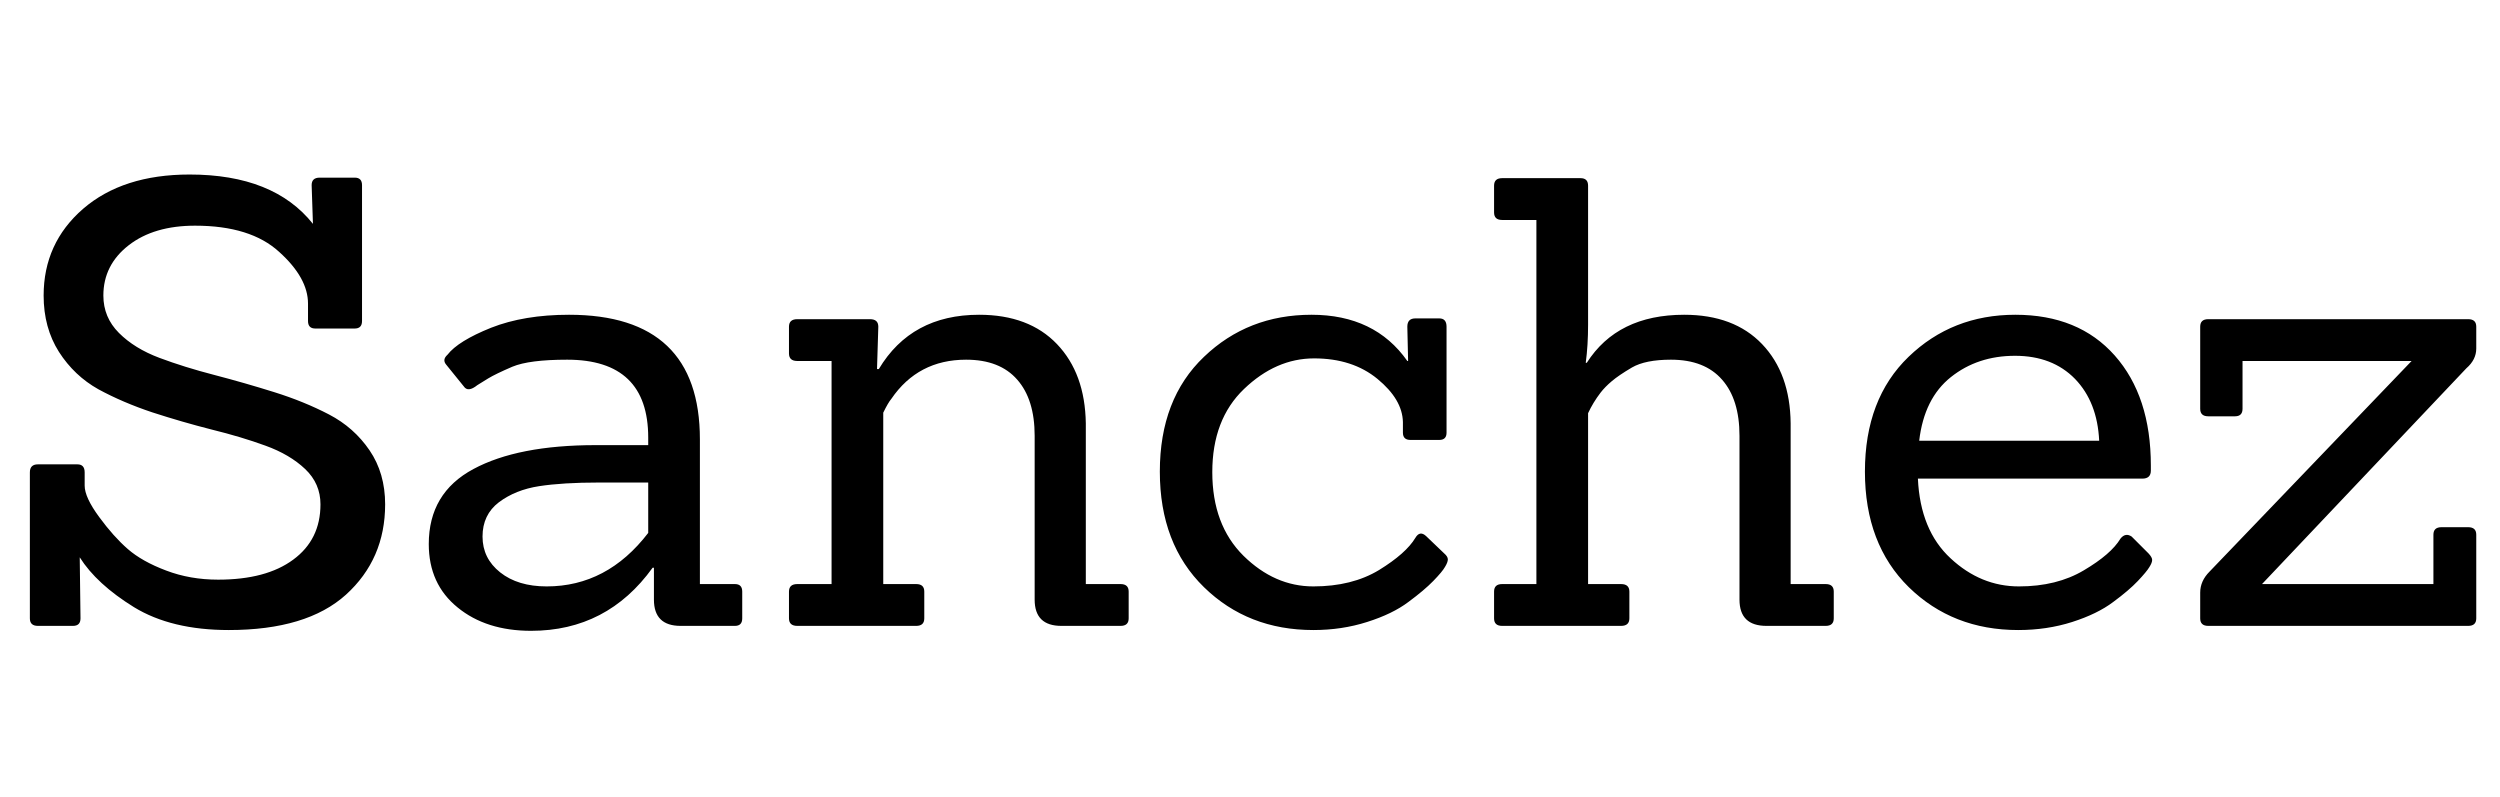 <svg xmlns="http://www.w3.org/2000/svg" xmlns:xlink="http://www.w3.org/1999/xlink" width="96.264" height="30.672"><path fill="black" d="M2.81 24.10L2.81 24.10L1.46 24.10Q1.15 24.10 1.15 23.81L1.15 23.81L1.15 18.19Q1.15 17.88 1.46 17.88L1.46 17.88L2.98 17.88Q3.26 17.88 3.26 18.19L3.26 18.19L3.26 18.70Q3.26 19.15 3.82 19.91Q4.37 20.66 4.92 21.14Q5.47 21.62 6.40 21.97Q7.32 22.32 8.40 22.32L8.40 22.32Q10.25 22.32 11.29 21.55Q12.34 20.78 12.34 19.42L12.34 19.42Q12.34 18.62 11.75 18.06Q11.16 17.50 10.22 17.16Q9.29 16.82 8.15 16.54Q7.01 16.25 5.87 15.88Q4.73 15.50 3.79 14.99Q2.86 14.47 2.27 13.55Q1.68 12.62 1.68 11.38L1.68 11.38Q1.68 9.36 3.20 8.04Q4.73 6.72 7.30 6.72L7.30 6.72Q10.54 6.72 12.05 8.62L12.05 8.62L12 7.13Q12 6.84 12.31 6.84L12.31 6.84L13.66 6.84Q13.94 6.84 13.94 7.13L13.94 7.13L13.94 12.36Q13.94 12.65 13.66 12.65L13.66 12.65L12.14 12.65Q11.86 12.65 11.86 12.36L11.86 12.36L11.86 11.69Q11.86 10.70 10.75 9.70Q9.65 8.69 7.51 8.69L7.51 8.69Q5.93 8.69 4.96 9.44Q3.98 10.20 3.98 11.38L3.98 11.38Q3.98 12.22 4.58 12.82Q5.18 13.42 6.14 13.78Q7.10 14.14 8.26 14.44Q9.41 14.74 10.56 15.10Q11.71 15.46 12.67 15.96Q13.63 16.46 14.23 17.34Q14.83 18.22 14.83 19.42L14.83 19.42Q14.83 21.53 13.32 22.90Q11.81 24.26 8.81 24.26L8.81 24.26Q6.60 24.26 5.16 23.38Q3.72 22.49 3.07 21.46L3.07 21.46L3.10 23.81Q3.10 24.10 2.81 24.10ZM28.30 24.10L28.30 24.10L26.21 24.10Q25.18 24.10 25.18 23.09L25.18 23.09L25.18 21.86L25.13 21.86Q23.38 24.29 20.45 24.29L20.45 24.29Q18.72 24.29 17.62 23.39Q16.51 22.49 16.51 20.95L16.51 20.95Q16.51 18.98 18.23 18.06Q19.94 17.14 22.94 17.14L22.94 17.14L24.96 17.14L24.96 16.85Q24.96 13.85 21.84 13.85L21.84 13.85Q20.38 13.85 19.73 14.12Q19.08 14.40 18.80 14.57Q18.53 14.74 18.38 14.83L18.38 14.83Q18.02 15.12 17.86 14.88L17.86 14.88L17.18 14.04Q17.02 13.85 17.23 13.66L17.23 13.66Q17.64 13.13 18.91 12.62L18.91 12.62Q20.18 12.12 21.91 12.12L21.91 12.12Q26.95 12.12 26.95 16.92L26.95 16.92L26.95 22.49L28.30 22.49Q28.58 22.49 28.58 22.78L28.58 22.78L28.58 23.81Q28.58 24.10 28.30 24.10ZM24.96 20.52L24.96 18.58L23.06 18.58Q21.67 18.58 20.76 18.72Q19.85 18.86 19.21 19.34Q18.58 19.82 18.58 20.66Q18.58 21.50 19.26 22.04Q19.94 22.58 21.05 22.58L21.05 22.58Q23.38 22.58 24.96 20.52L24.96 20.52ZM43.15 24.10L43.15 24.10L40.87 24.10Q39.84 24.10 39.84 23.09L39.84 23.09L39.84 16.78Q39.84 15.38 39.17 14.62Q38.50 13.85 37.20 13.85L37.20 13.85Q35.35 13.85 34.32 15.36L34.32 15.36Q34.20 15.50 34.01 15.89L34.01 15.89L34.01 22.49L35.28 22.49Q35.59 22.49 35.59 22.78L35.59 22.78L35.59 23.81Q35.59 24.10 35.28 24.10L35.28 24.10L30.70 24.10Q30.38 24.10 30.38 23.81L30.38 23.81L30.38 22.78Q30.38 22.49 30.70 22.49L30.70 22.49L32.02 22.49L32.02 13.90L30.70 13.90Q30.38 13.90 30.38 13.61L30.38 13.61L30.38 12.58Q30.38 12.29 30.70 12.29L30.70 12.29L33.50 12.29Q33.82 12.29 33.82 12.58L33.82 12.58L33.77 14.21L33.84 14.21Q35.09 12.12 37.70 12.12L37.70 12.12Q39.62 12.12 40.70 13.25Q41.78 14.38 41.81 16.30L41.81 16.30L41.81 22.49L43.15 22.49Q43.46 22.49 43.46 22.78L43.46 22.78L43.46 23.81Q43.46 24.10 43.15 24.10ZM54.91 20.64L55.61 21.31Q55.75 21.43 55.75 21.54Q55.75 21.65 55.64 21.83Q55.54 22.01 55.19 22.37Q54.84 22.73 54.23 23.18Q53.62 23.64 52.64 23.95Q51.67 24.26 50.57 24.26L50.57 24.26Q48.05 24.26 46.36 22.61Q44.66 20.95 44.66 18.16Q44.66 15.36 46.36 13.74Q48.05 12.12 50.50 12.12Q52.94 12.12 54.19 13.90L54.19 13.90L54.22 13.90L54.19 12.58Q54.19 12.26 54.50 12.26L54.50 12.26L55.42 12.26Q55.70 12.26 55.70 12.58L55.70 12.58L55.70 16.66Q55.70 16.94 55.42 16.94L55.42 16.94L54.31 16.94Q54.02 16.94 54.02 16.66L54.02 16.66L54.02 16.25Q54 15.38 53.04 14.59Q52.08 13.80 50.60 13.80Q49.13 13.80 47.90 14.98Q46.68 16.15 46.68 18.18Q46.68 20.21 47.88 21.40Q49.08 22.58 50.57 22.58Q52.06 22.58 53.10 21.95Q54.14 21.31 54.50 20.71L54.50 20.71Q54.67 20.42 54.91 20.64L54.91 20.64ZM70.30 24.10L70.30 24.10L68.02 24.10Q66.98 24.10 66.98 23.09L66.98 23.09L66.98 16.78Q66.98 15.38 66.31 14.62Q65.64 13.85 64.34 13.85L64.34 13.85Q63.36 13.85 62.84 14.15Q62.33 14.45 62.06 14.68Q61.80 14.90 61.63 15.12L61.63 15.12Q61.34 15.50 61.15 15.91L61.15 15.91L61.15 22.49L62.42 22.49Q62.74 22.49 62.74 22.78L62.74 22.78L62.74 23.81Q62.74 24.10 62.42 24.10L62.42 24.10L57.84 24.10Q57.53 24.10 57.53 23.81L57.53 23.81L57.53 22.78Q57.53 22.49 57.84 22.49L57.84 22.49L59.16 22.49L59.16 8.47L57.84 8.47Q57.53 8.47 57.53 8.18L57.53 8.18L57.53 7.15Q57.53 6.86 57.84 6.86L57.84 6.86L60.86 6.86Q61.15 6.86 61.15 7.15L61.15 7.15L61.15 12.50Q61.15 13.30 61.06 13.97L61.06 13.97L61.10 13.97Q62.28 12.12 64.85 12.12L64.85 12.12Q66.77 12.12 67.85 13.25Q68.93 14.38 68.95 16.30L68.95 16.30L68.95 22.49L70.30 22.49Q70.61 22.49 70.61 22.78L70.61 22.78L70.61 23.81Q70.61 24.10 70.30 24.10ZM82.49 18.43L82.49 18.43L73.85 18.43Q73.94 20.42 75.11 21.50Q76.27 22.58 77.74 22.58Q79.20 22.58 80.24 21.96Q81.29 21.34 81.65 20.74L81.65 20.74Q81.84 20.50 82.08 20.66L82.08 20.66L82.73 21.31Q82.87 21.46 82.87 21.56Q82.87 21.67 82.76 21.84Q82.66 22.01 82.32 22.37Q81.98 22.73 81.37 23.18Q80.76 23.64 79.79 23.95Q78.82 24.26 77.71 24.26L77.71 24.26Q75.19 24.26 73.50 22.61Q71.81 20.95 71.81 18.16Q71.81 15.36 73.49 13.74Q75.17 12.12 77.60 12.12Q80.04 12.12 81.43 13.69Q82.82 15.26 82.82 17.93L82.82 17.93Q82.82 18.02 82.82 18.12L82.82 18.12Q82.82 18.43 82.49 18.43ZM80.83 16.97Q80.76 15.48 79.90 14.59Q79.03 13.70 77.59 13.70Q76.15 13.70 75.12 14.52Q74.09 15.34 73.90 16.97L73.90 16.97L80.83 16.97ZM95.04 24.10L95.04 24.10L85.03 24.10Q84.72 24.10 84.72 23.81L84.72 23.81L84.72 22.82Q84.72 22.37 85.08 22.01L85.08 22.01L92.86 13.90L86.35 13.90L86.35 15.74Q86.35 16.03 86.06 16.03L86.06 16.03L85.03 16.03Q84.72 16.03 84.72 15.74L84.72 15.74L84.72 12.58Q84.72 12.29 85.03 12.29L85.03 12.29L95.04 12.29Q95.35 12.29 95.35 12.58L95.35 12.58L95.35 13.42Q95.35 13.85 94.97 14.18L94.97 14.18L87.10 22.49L93.70 22.49L93.70 20.59Q93.70 20.30 94.01 20.30L94.01 20.30L95.04 20.30Q95.35 20.30 95.35 20.59L95.35 20.59L95.35 23.81Q95.35 24.10 95.04 24.10Z"/></svg>
